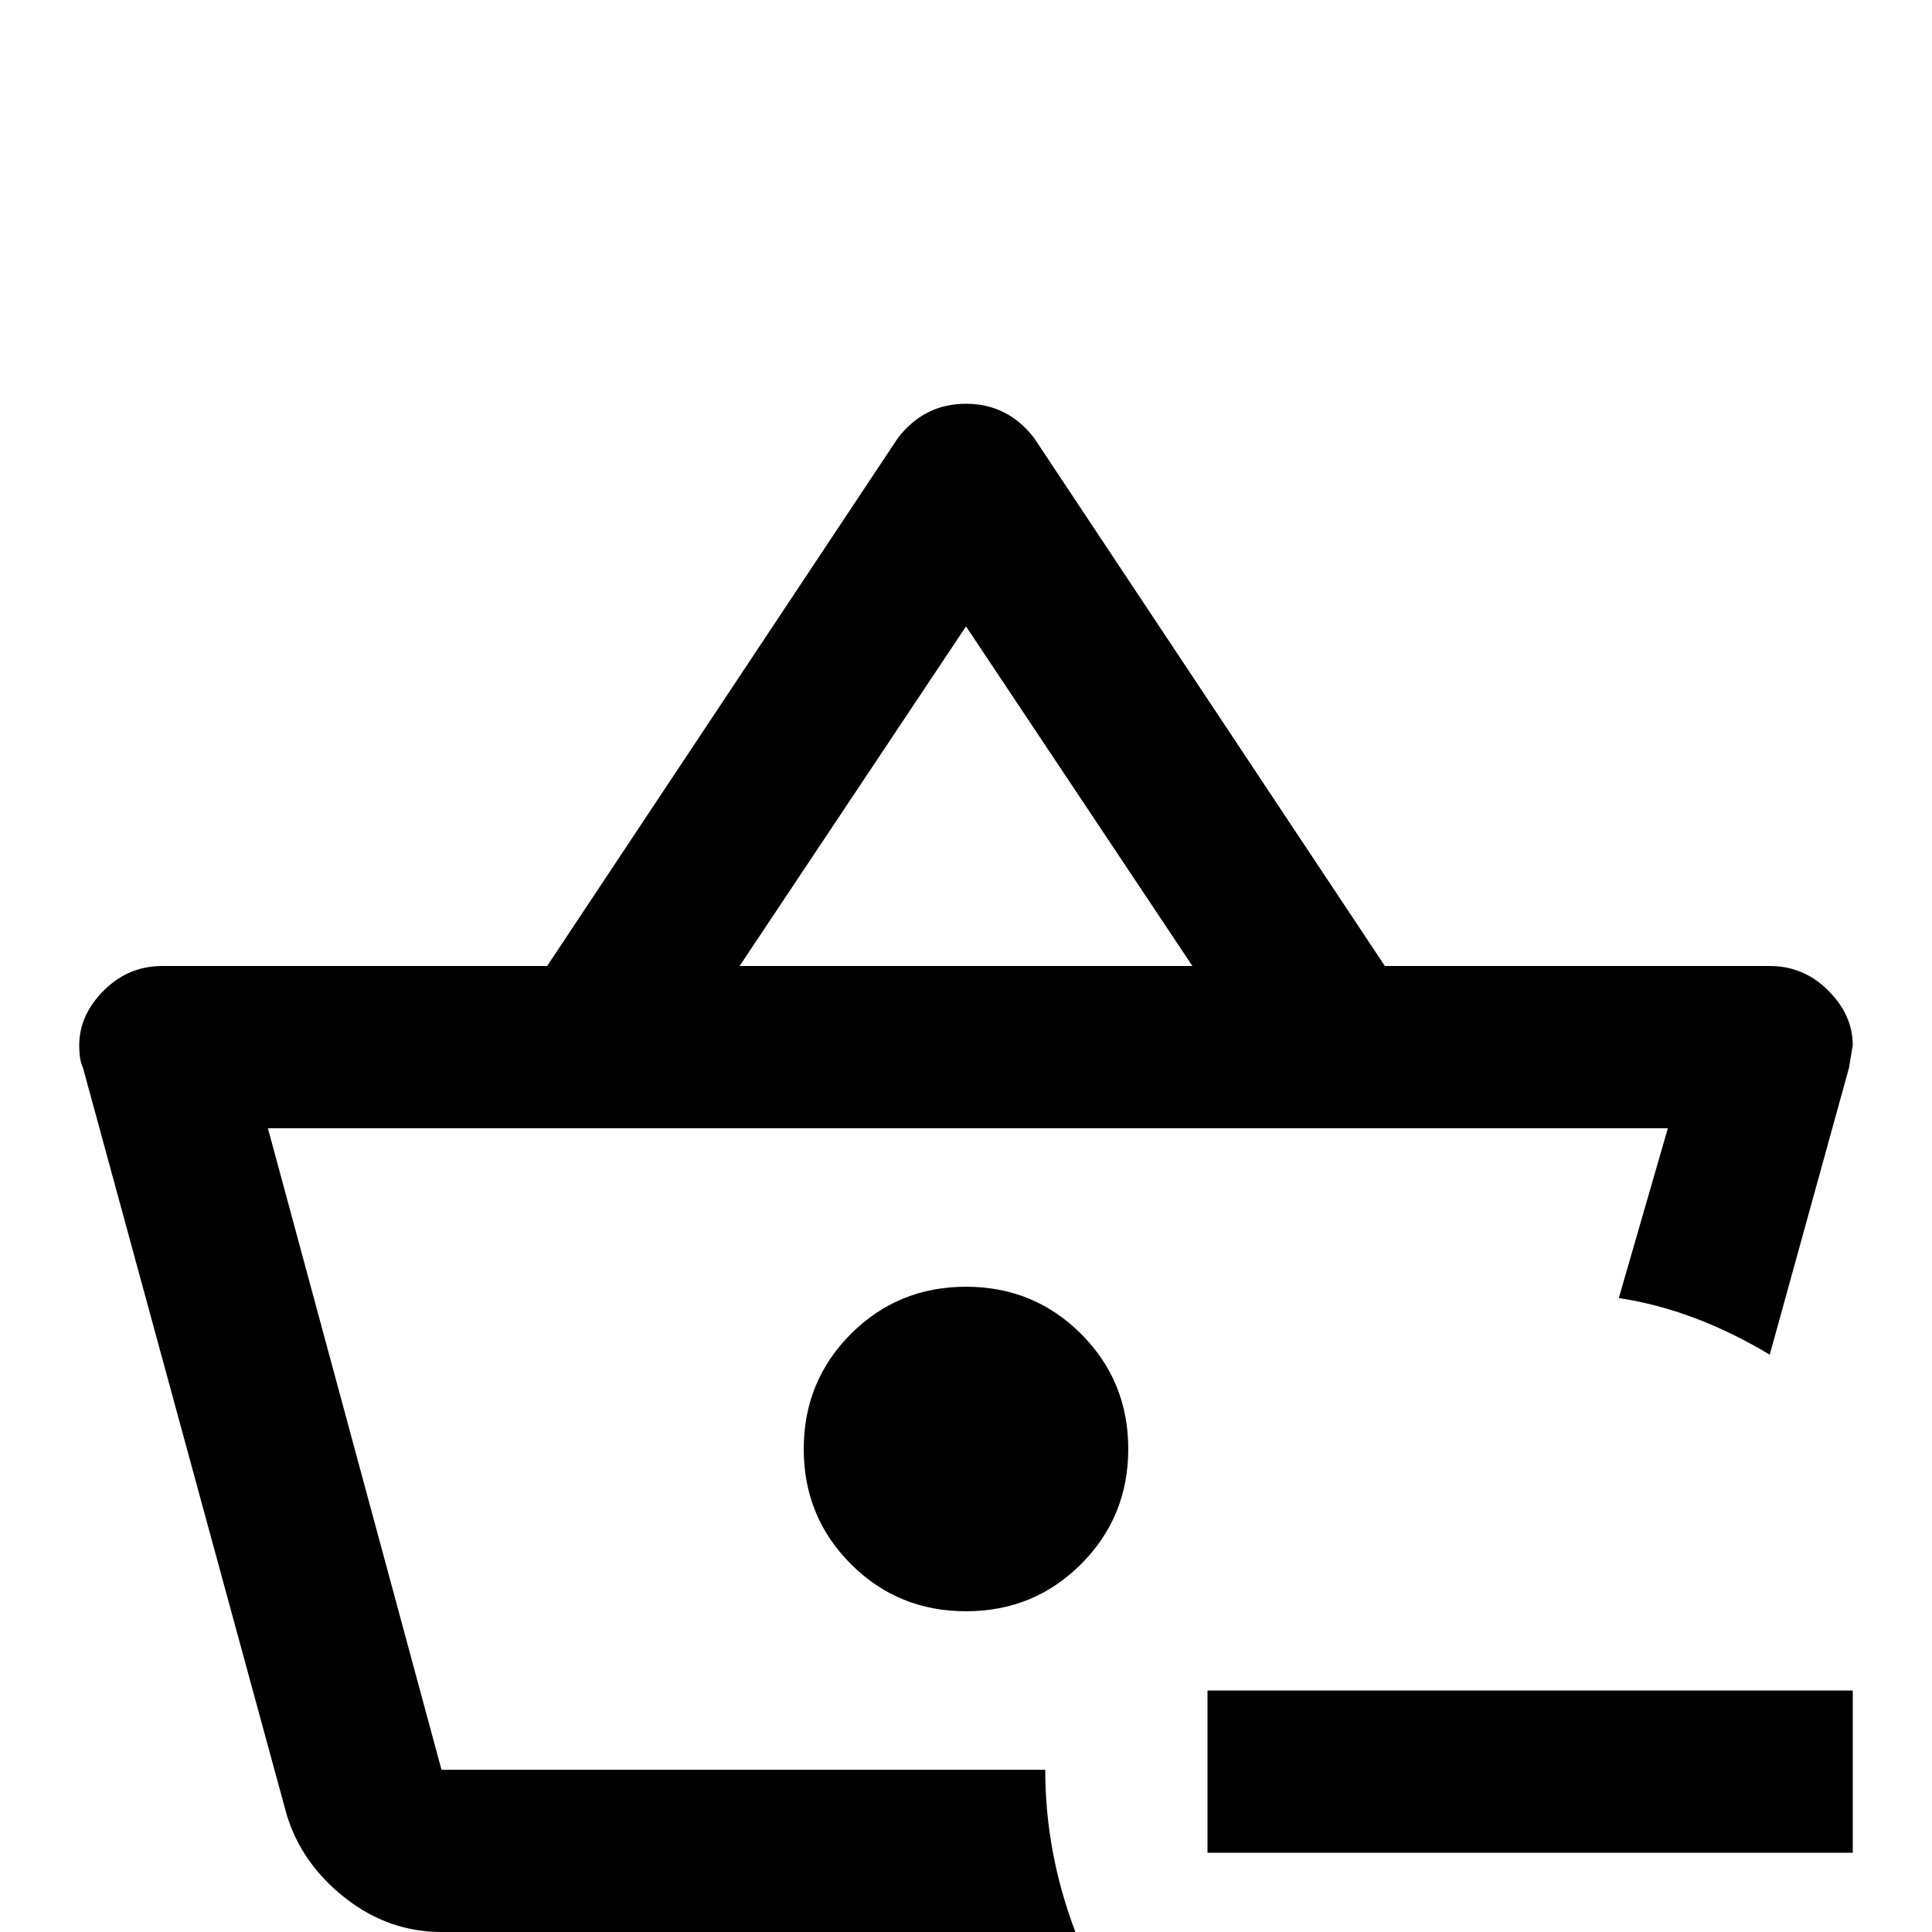 <svg xmlns="http://www.w3.org/2000/svg" viewBox="0 -512 512 512">
	<path fill="#000000" d="M491 -64V-21H320V-64ZM256 -171Q238 -171 225.5 -158.5Q213 -146 213 -128Q213 -110 225.5 -97.5Q238 -85 256 -85Q274 -85 286.5 -97.5Q299 -110 299 -128Q299 -146 286.5 -158.5Q274 -171 256 -171ZM285 0H117Q103 0 91.5 -9Q80 -18 76 -31L22 -229Q21 -231 21 -235Q21 -243 27.5 -249.5Q34 -256 43 -256H145L238 -396Q245 -405 256 -405Q267 -405 274 -396L367 -256H469Q478 -256 484.5 -249.5Q491 -243 491 -235L490 -229L469 -153Q449 -165 429 -168L442 -213H71L117 -43H277Q277 -21 285 0ZM196 -256H316L256 -346Z"/>
</svg>